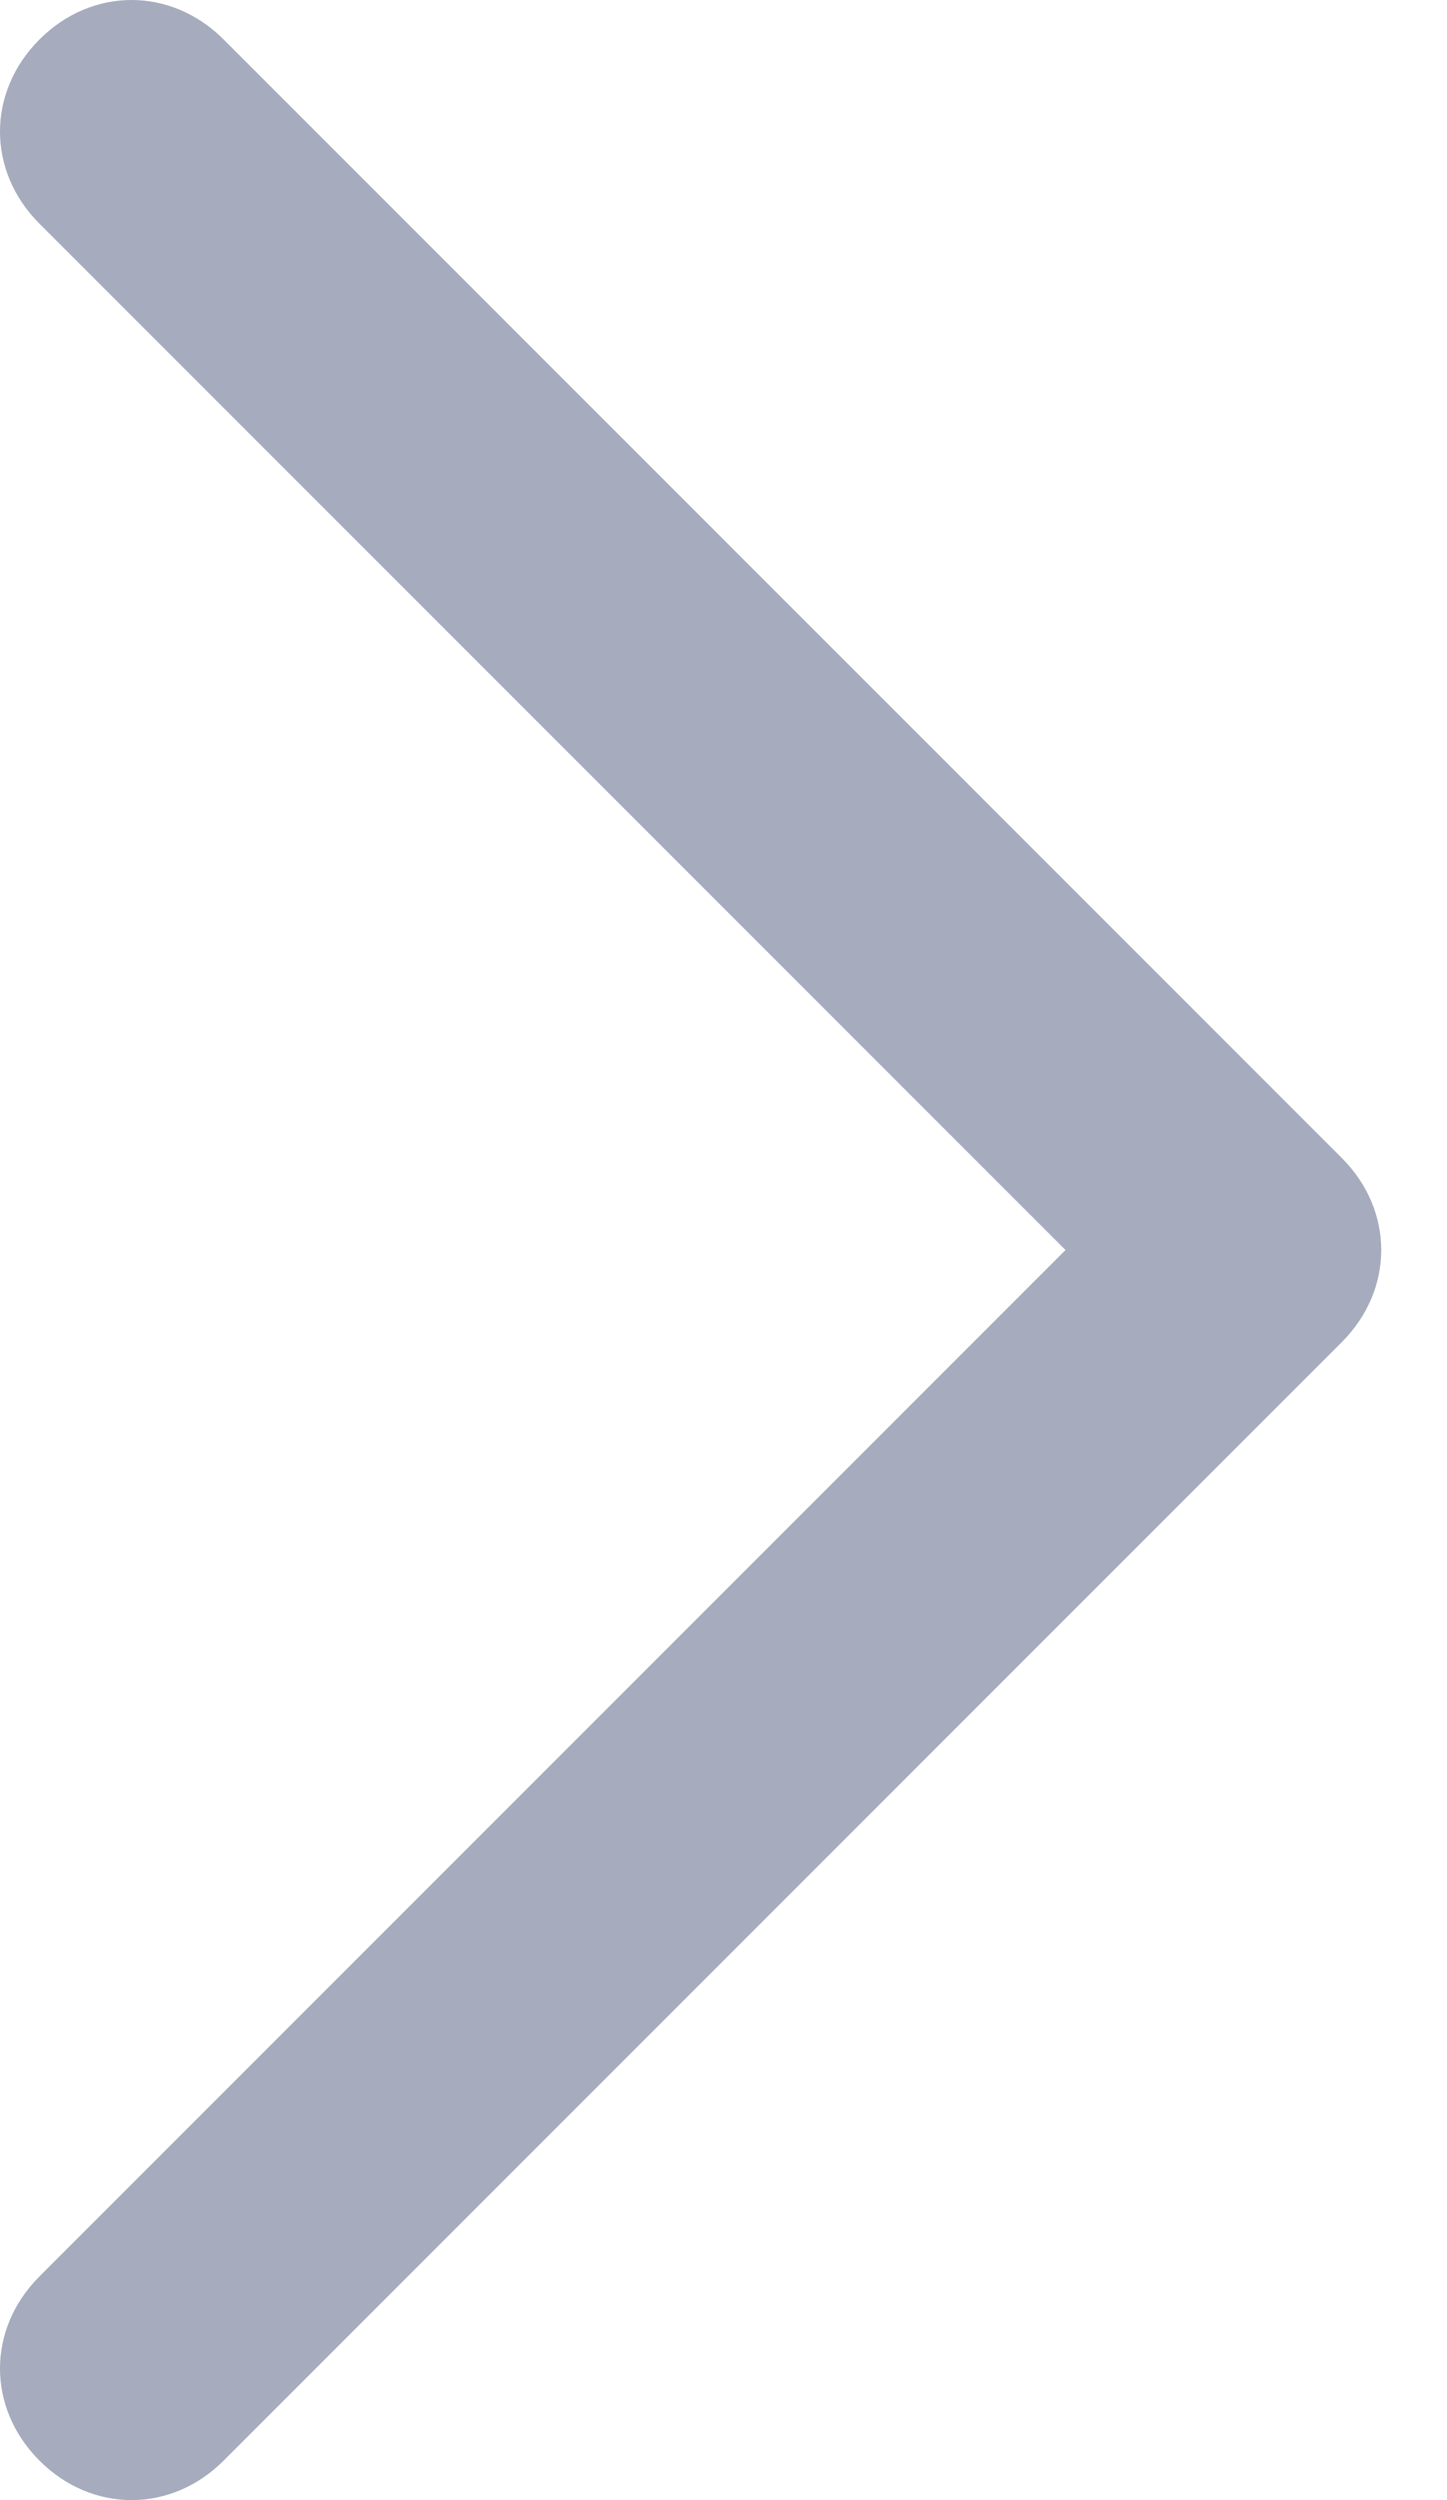 <svg width="11" height="19" viewBox="0 0 11 19" fill="none" xmlns="http://www.w3.org/2000/svg">
<path d="M0.3 0.3C-0.1 0.7 -0.1 1.3 0.3 1.7L8.1 9.5L0.3 17.3C-0.1 17.7 -0.1 18.3 0.3 18.7C0.7 19.1 1.3 19.1 1.7 18.7L10.2 10.2C10.6 9.8 10.6 9.2 10.2 8.8L1.7 0.3C1.3 -0.1 0.7 -0.1 0.3 0.3Z" fill="#A6ABBD"/>
</svg>
